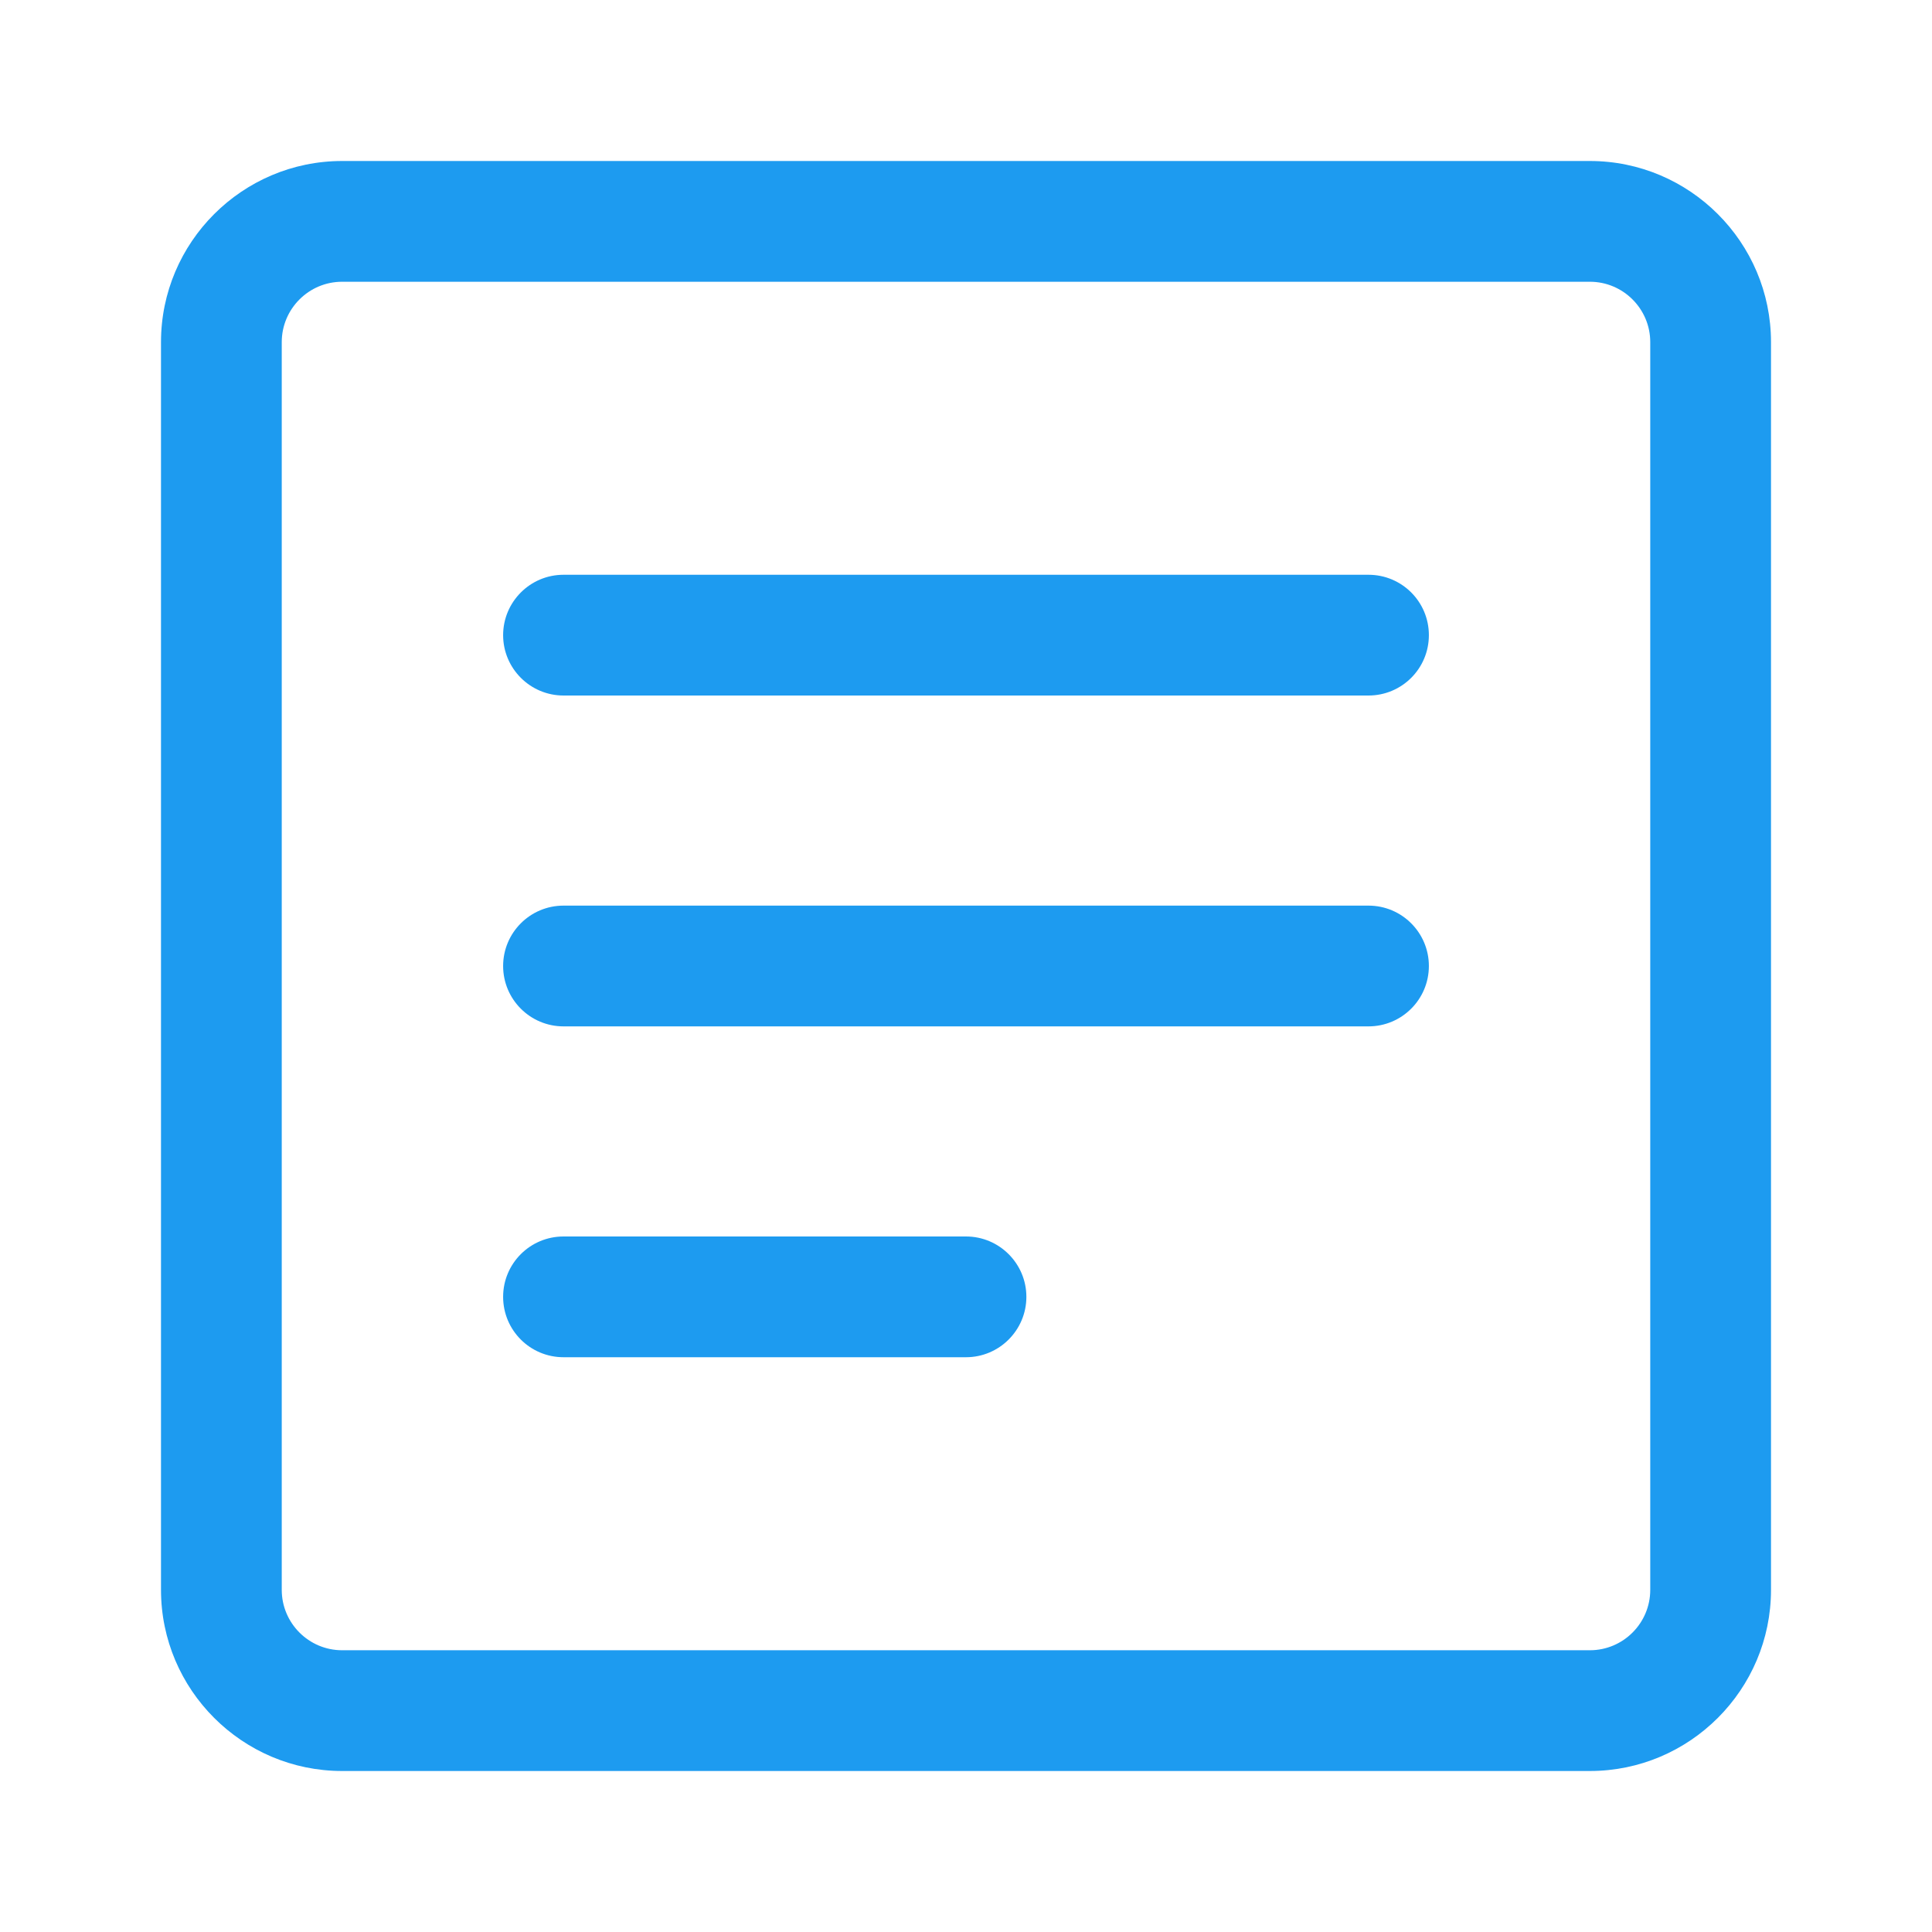 <svg xmlns="http://www.w3.org/2000/svg" xmlns:xlink="http://www.w3.org/1999/xlink" viewBox="0 0 24 24"  fill="rgb(29, 155, 240)"><g><path d="M19.75 22H4.25C3.01 22 2 20.99 2 19.75V4.25C2 3.01 3.01 2 4.25 2h15.5C20.99 2 22 3.01 22 4.25v15.5c0 1.24-1.01 2.25-2.25 2.25zM4.25 3.5c-.414 0-.75.337-.75.75v15.5c0 .413.336.75.75.75h15.5c.414 0 .75-.337.75-.75V4.25c0-.413-.336-.75-.75-.75H4.25z"></path><path d="M17 8.64H7c-.414 0-.75-.337-.75-.75s.336-.75.75-.75h10c.414 0 .75.335.75.75s-.336.75-.75.75zm0 4.11H7c-.414 0-.75-.336-.75-.75s.336-.75.75-.75h10c.414 0 .75.336.75.75s-.336.75-.75.75zm-5 4.11H7c-.414 0-.75-.335-.75-.75s.336-.75.75-.75h5c.414 0 .75.337.75.75s-.336.75-.75.75z"></path></g></svg>